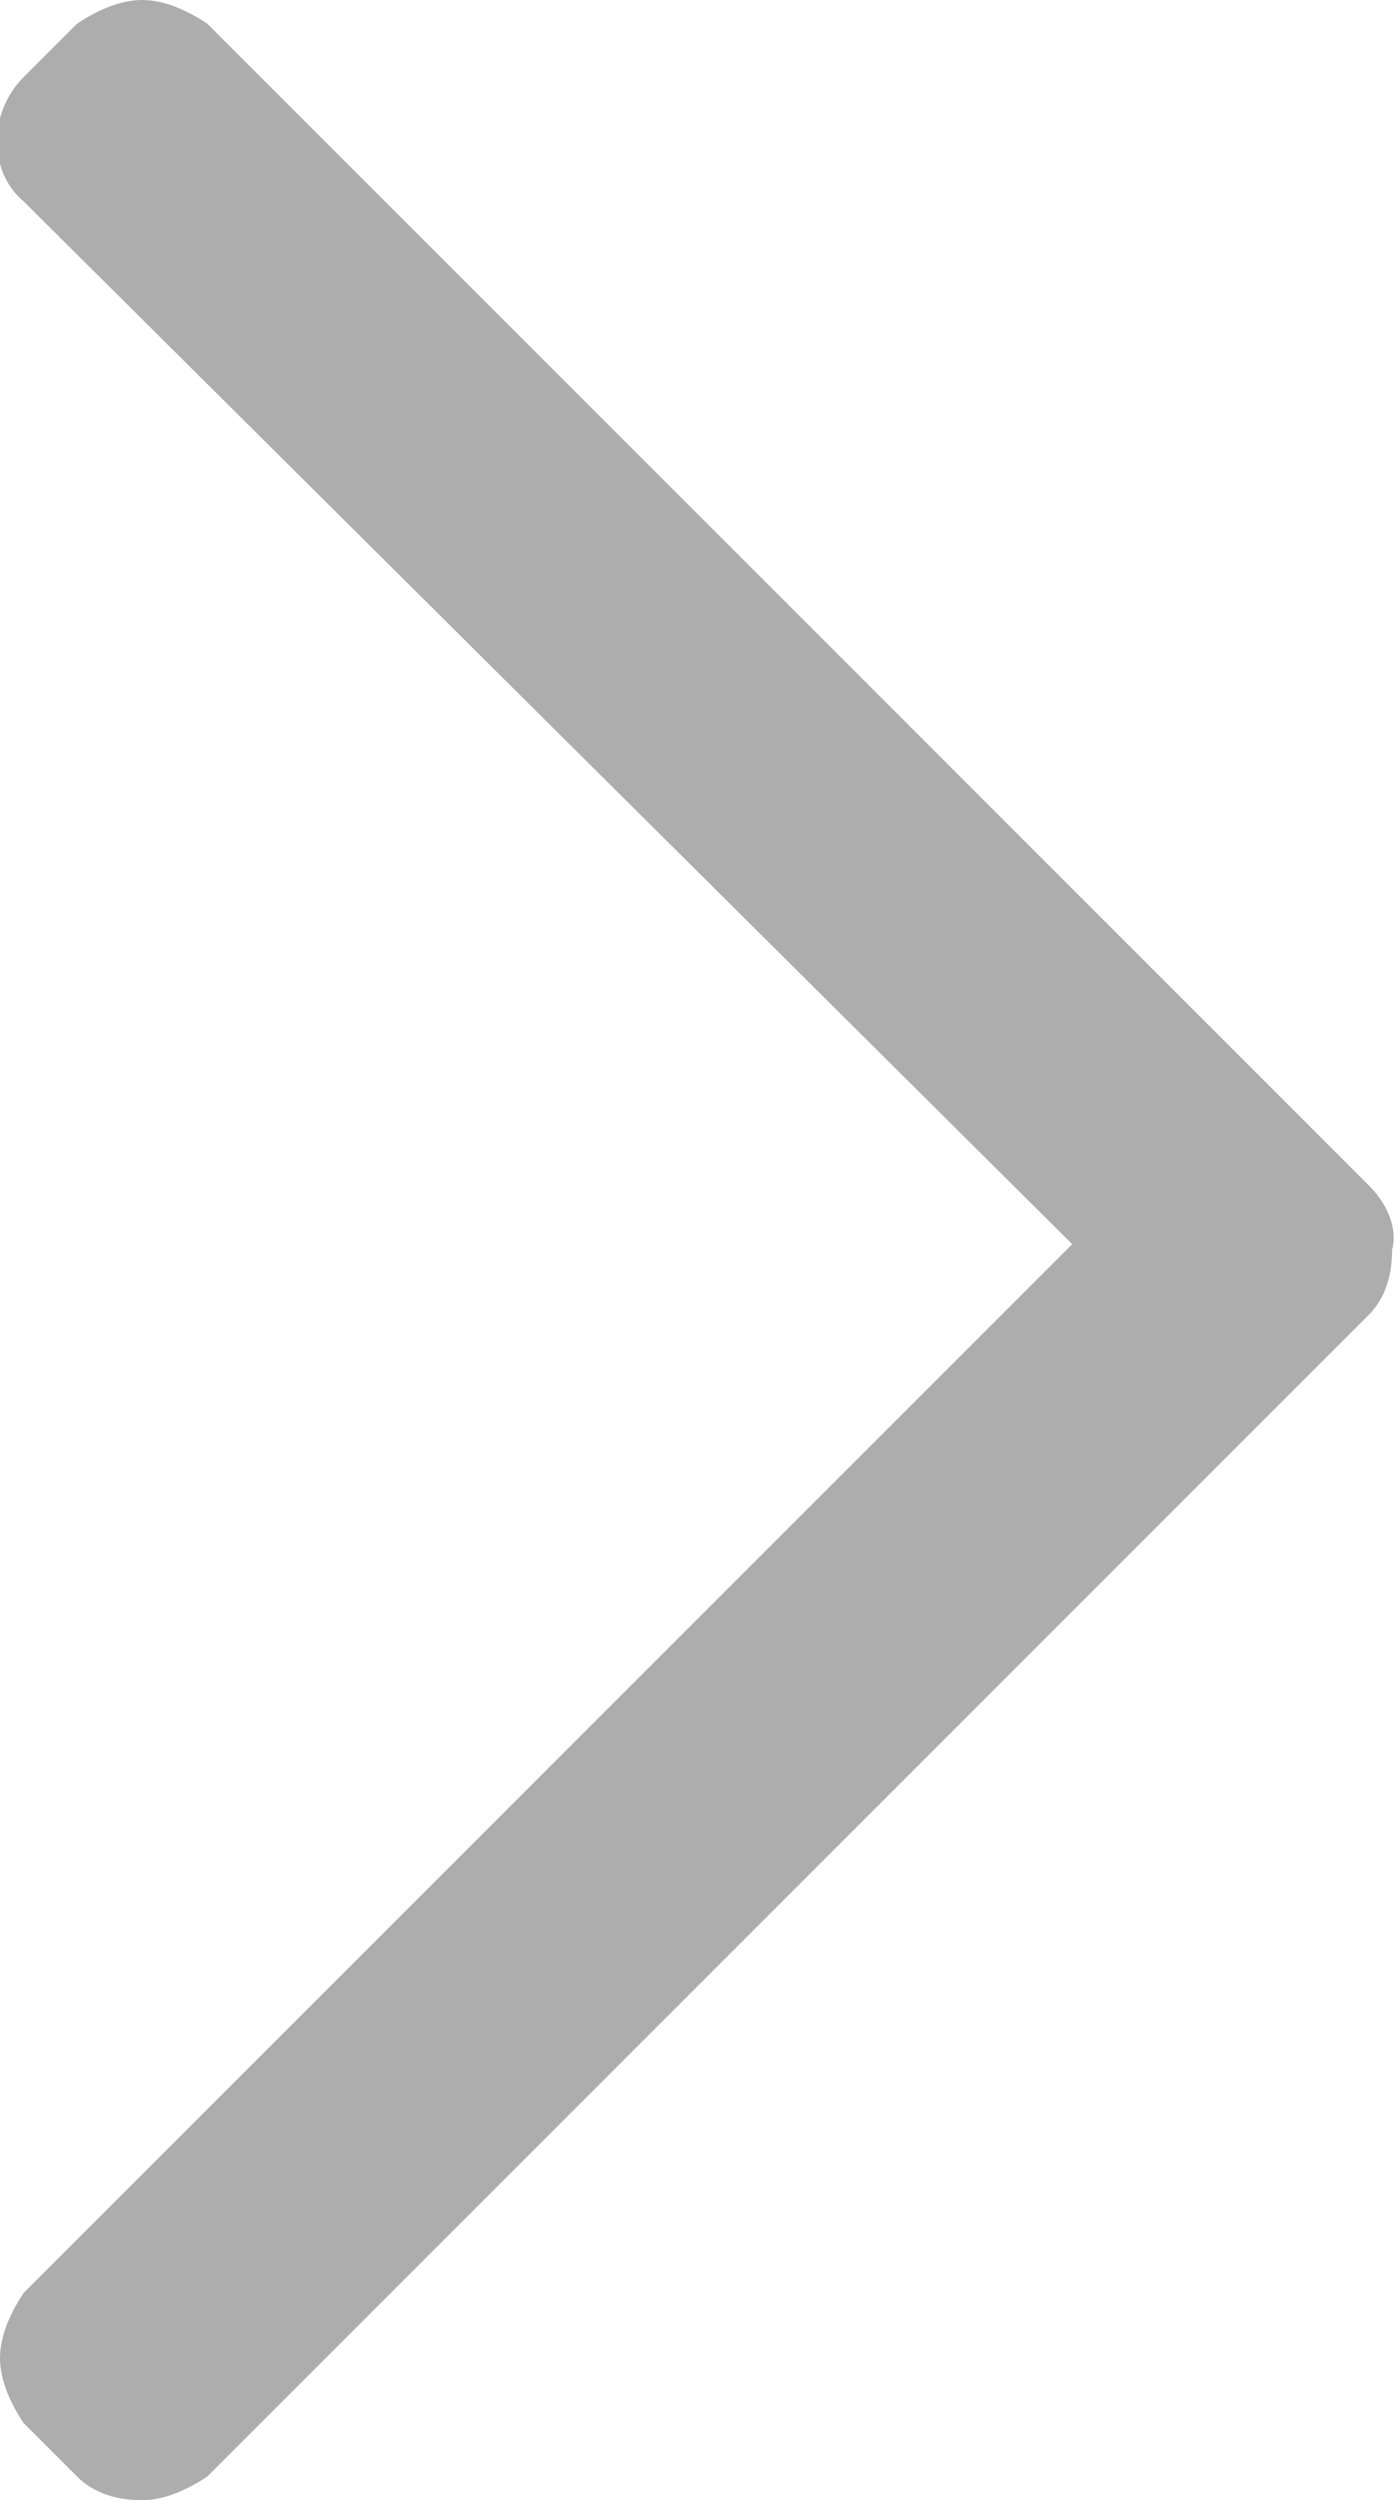 <?xml version="1.0" encoding="utf-8"?>
<!-- Generator: Adobe Illustrator 25.3.1, SVG Export Plug-In . SVG Version: 6.00 Build 0)  -->
<svg version="1.1" id="Layer_1" xmlns="http://www.w3.org/2000/svg" xmlns:xlink="http://www.w3.org/1999/xlink" x="0px" y="0px"
	 viewBox="0 0 23.6 42.2" style="enable-background:new 0 0 23.6 42.2;" xml:space="preserve">
<style type="text/css">
	.st0{fill:#ADADAD;}
</style>
<g>
	<g>
		<path class="st0" d="M23.1,20L3.5,0.4C3.2,0.2,2.8,0,2.4,0S1.6,0.2,1.3,0.4L0.4,1.3c-0.6,0.6-0.6,1.6,0,2.1l17.7,17.6L0.4,38.7
			C0.2,39,0,39.4,0,39.8c0,0.4,0.2,0.8,0.4,1.1l0.9,0.9c0.3,0.3,0.7,0.4,1.1,0.4s0.8-0.2,1.1-0.4l19.6-19.6c0.3-0.3,0.4-0.7,0.4-1.1
			C23.6,20.7,23.4,20.3,23.1,20z"/>
	</g>
</g>
</svg>
